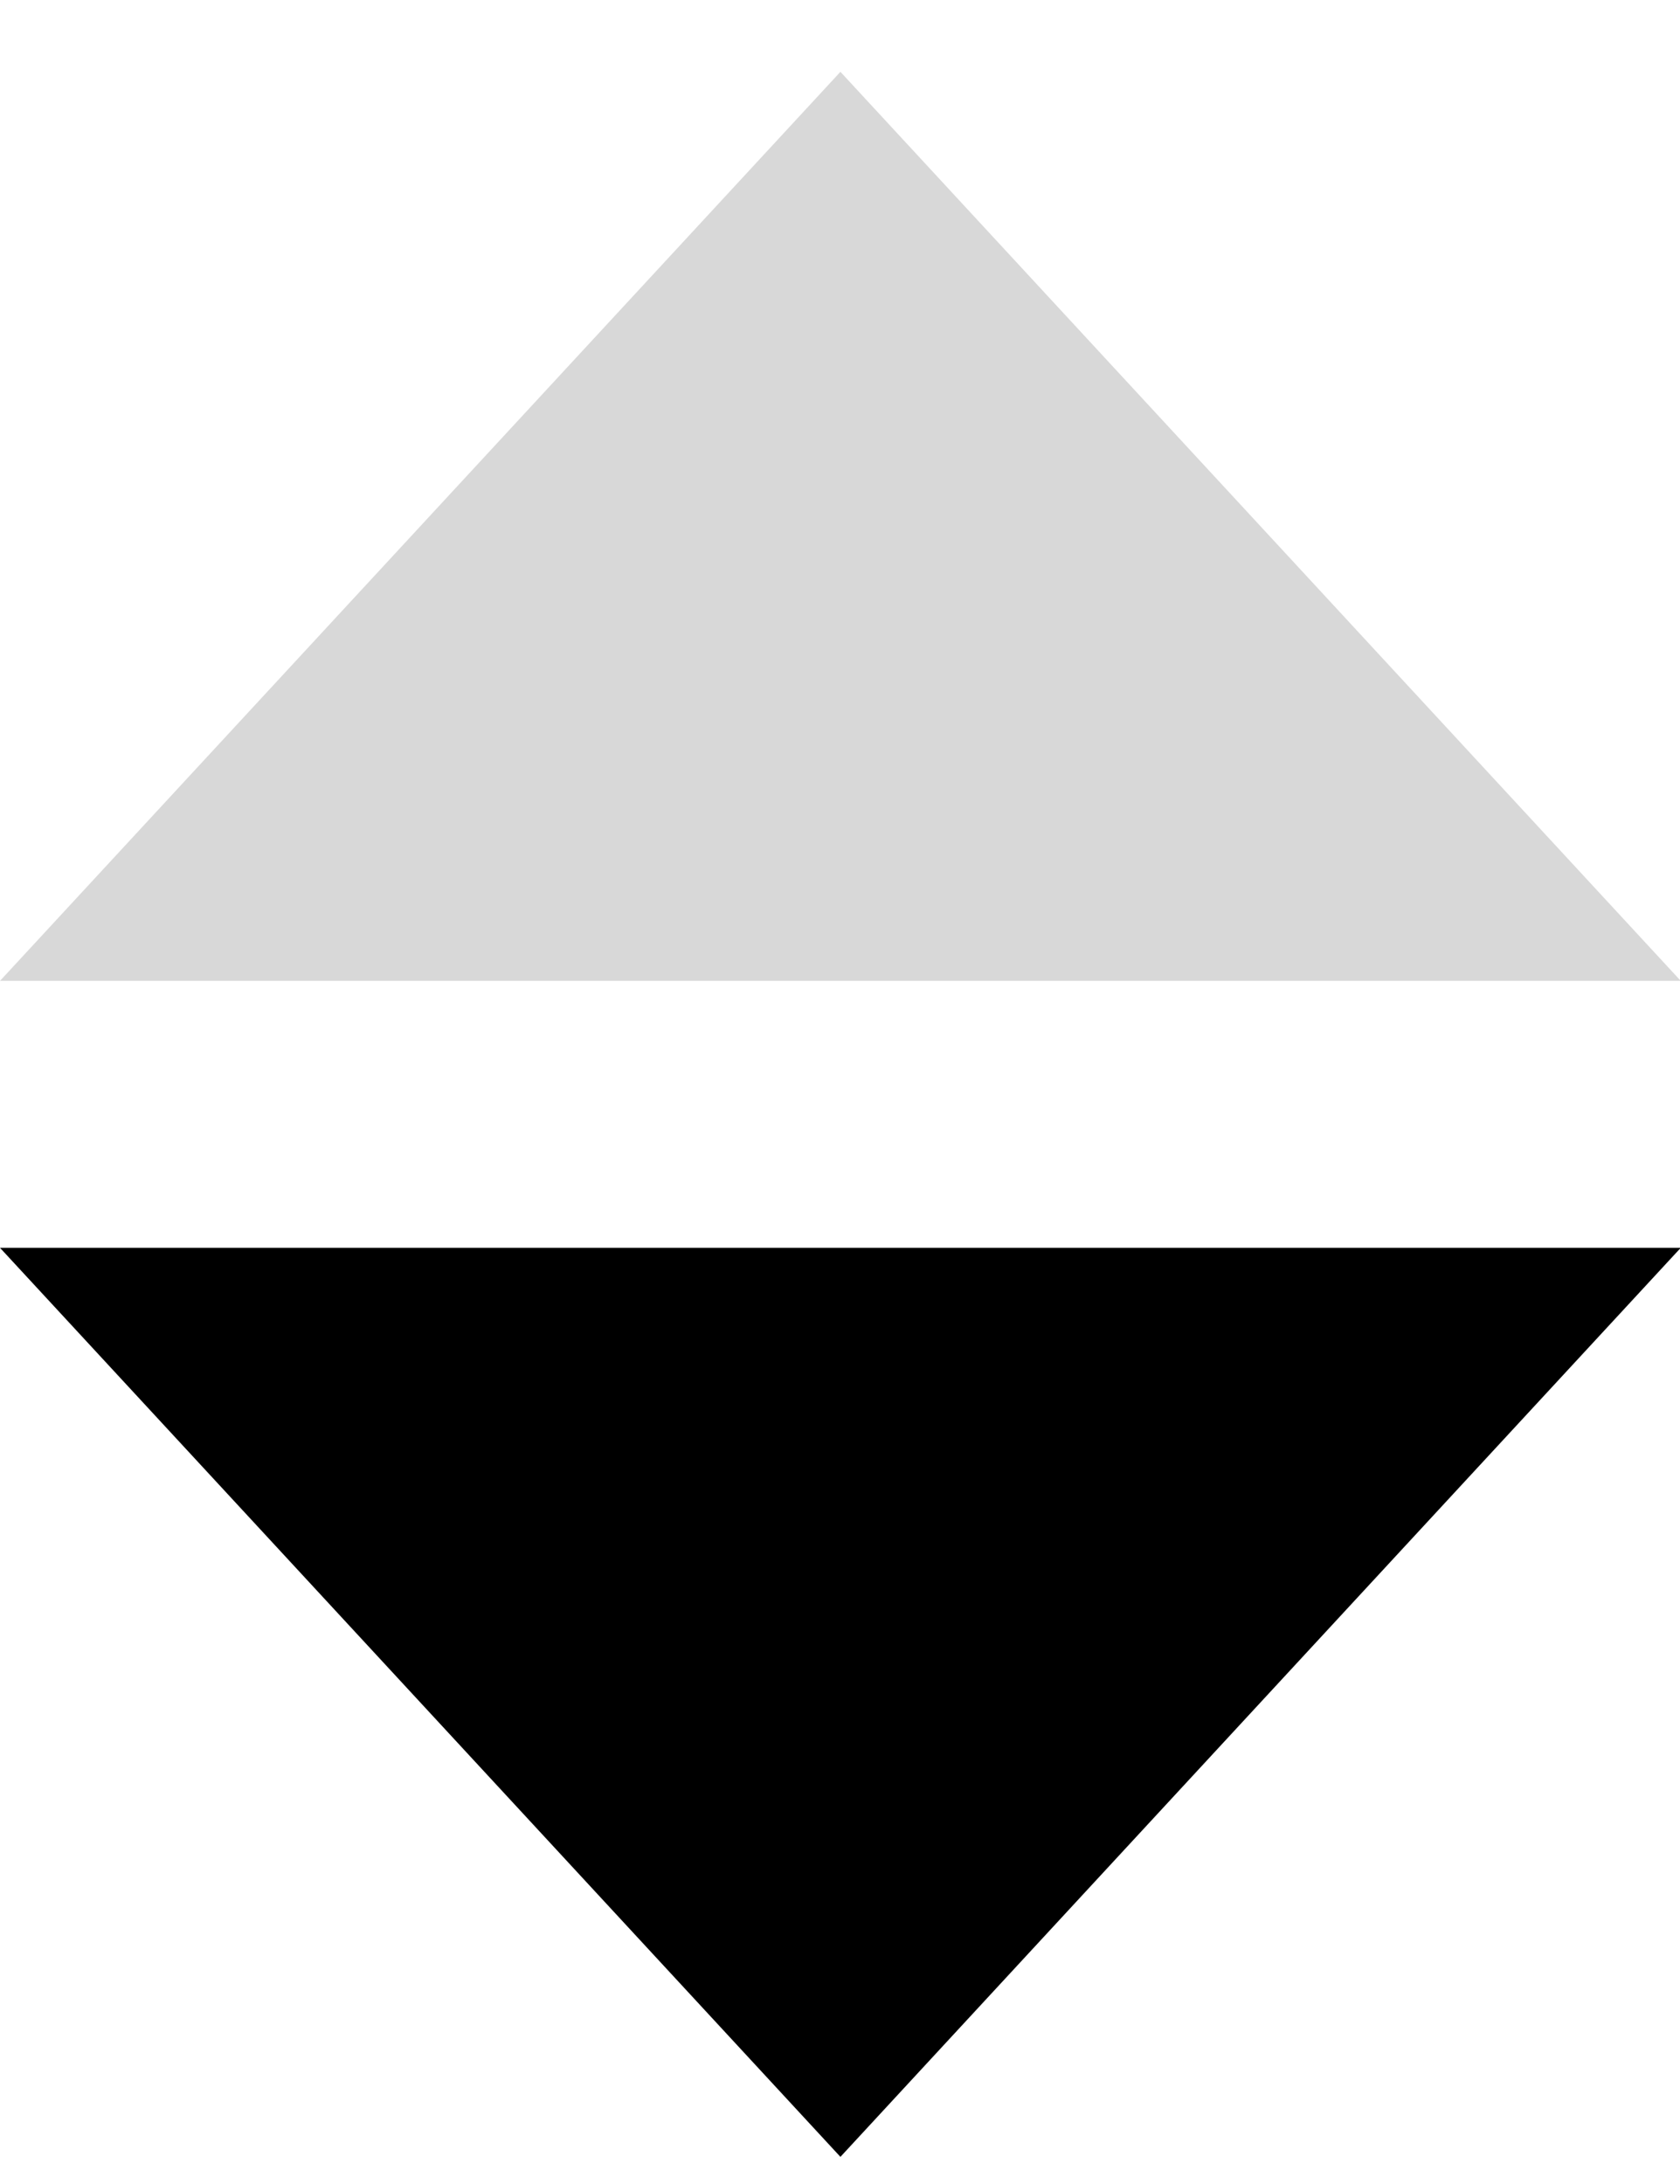 <svg xmlns="http://www.w3.org/2000/svg" viewBox="0 0 20 26"><g fill="none" fill-rule="evenodd"><path fill="#D8D8D8" d="m10.005.855 10.004 10.822H0z"/><path fill="#000" d="m10.005 25.677 10.004-10.822H0z"/></g></svg>